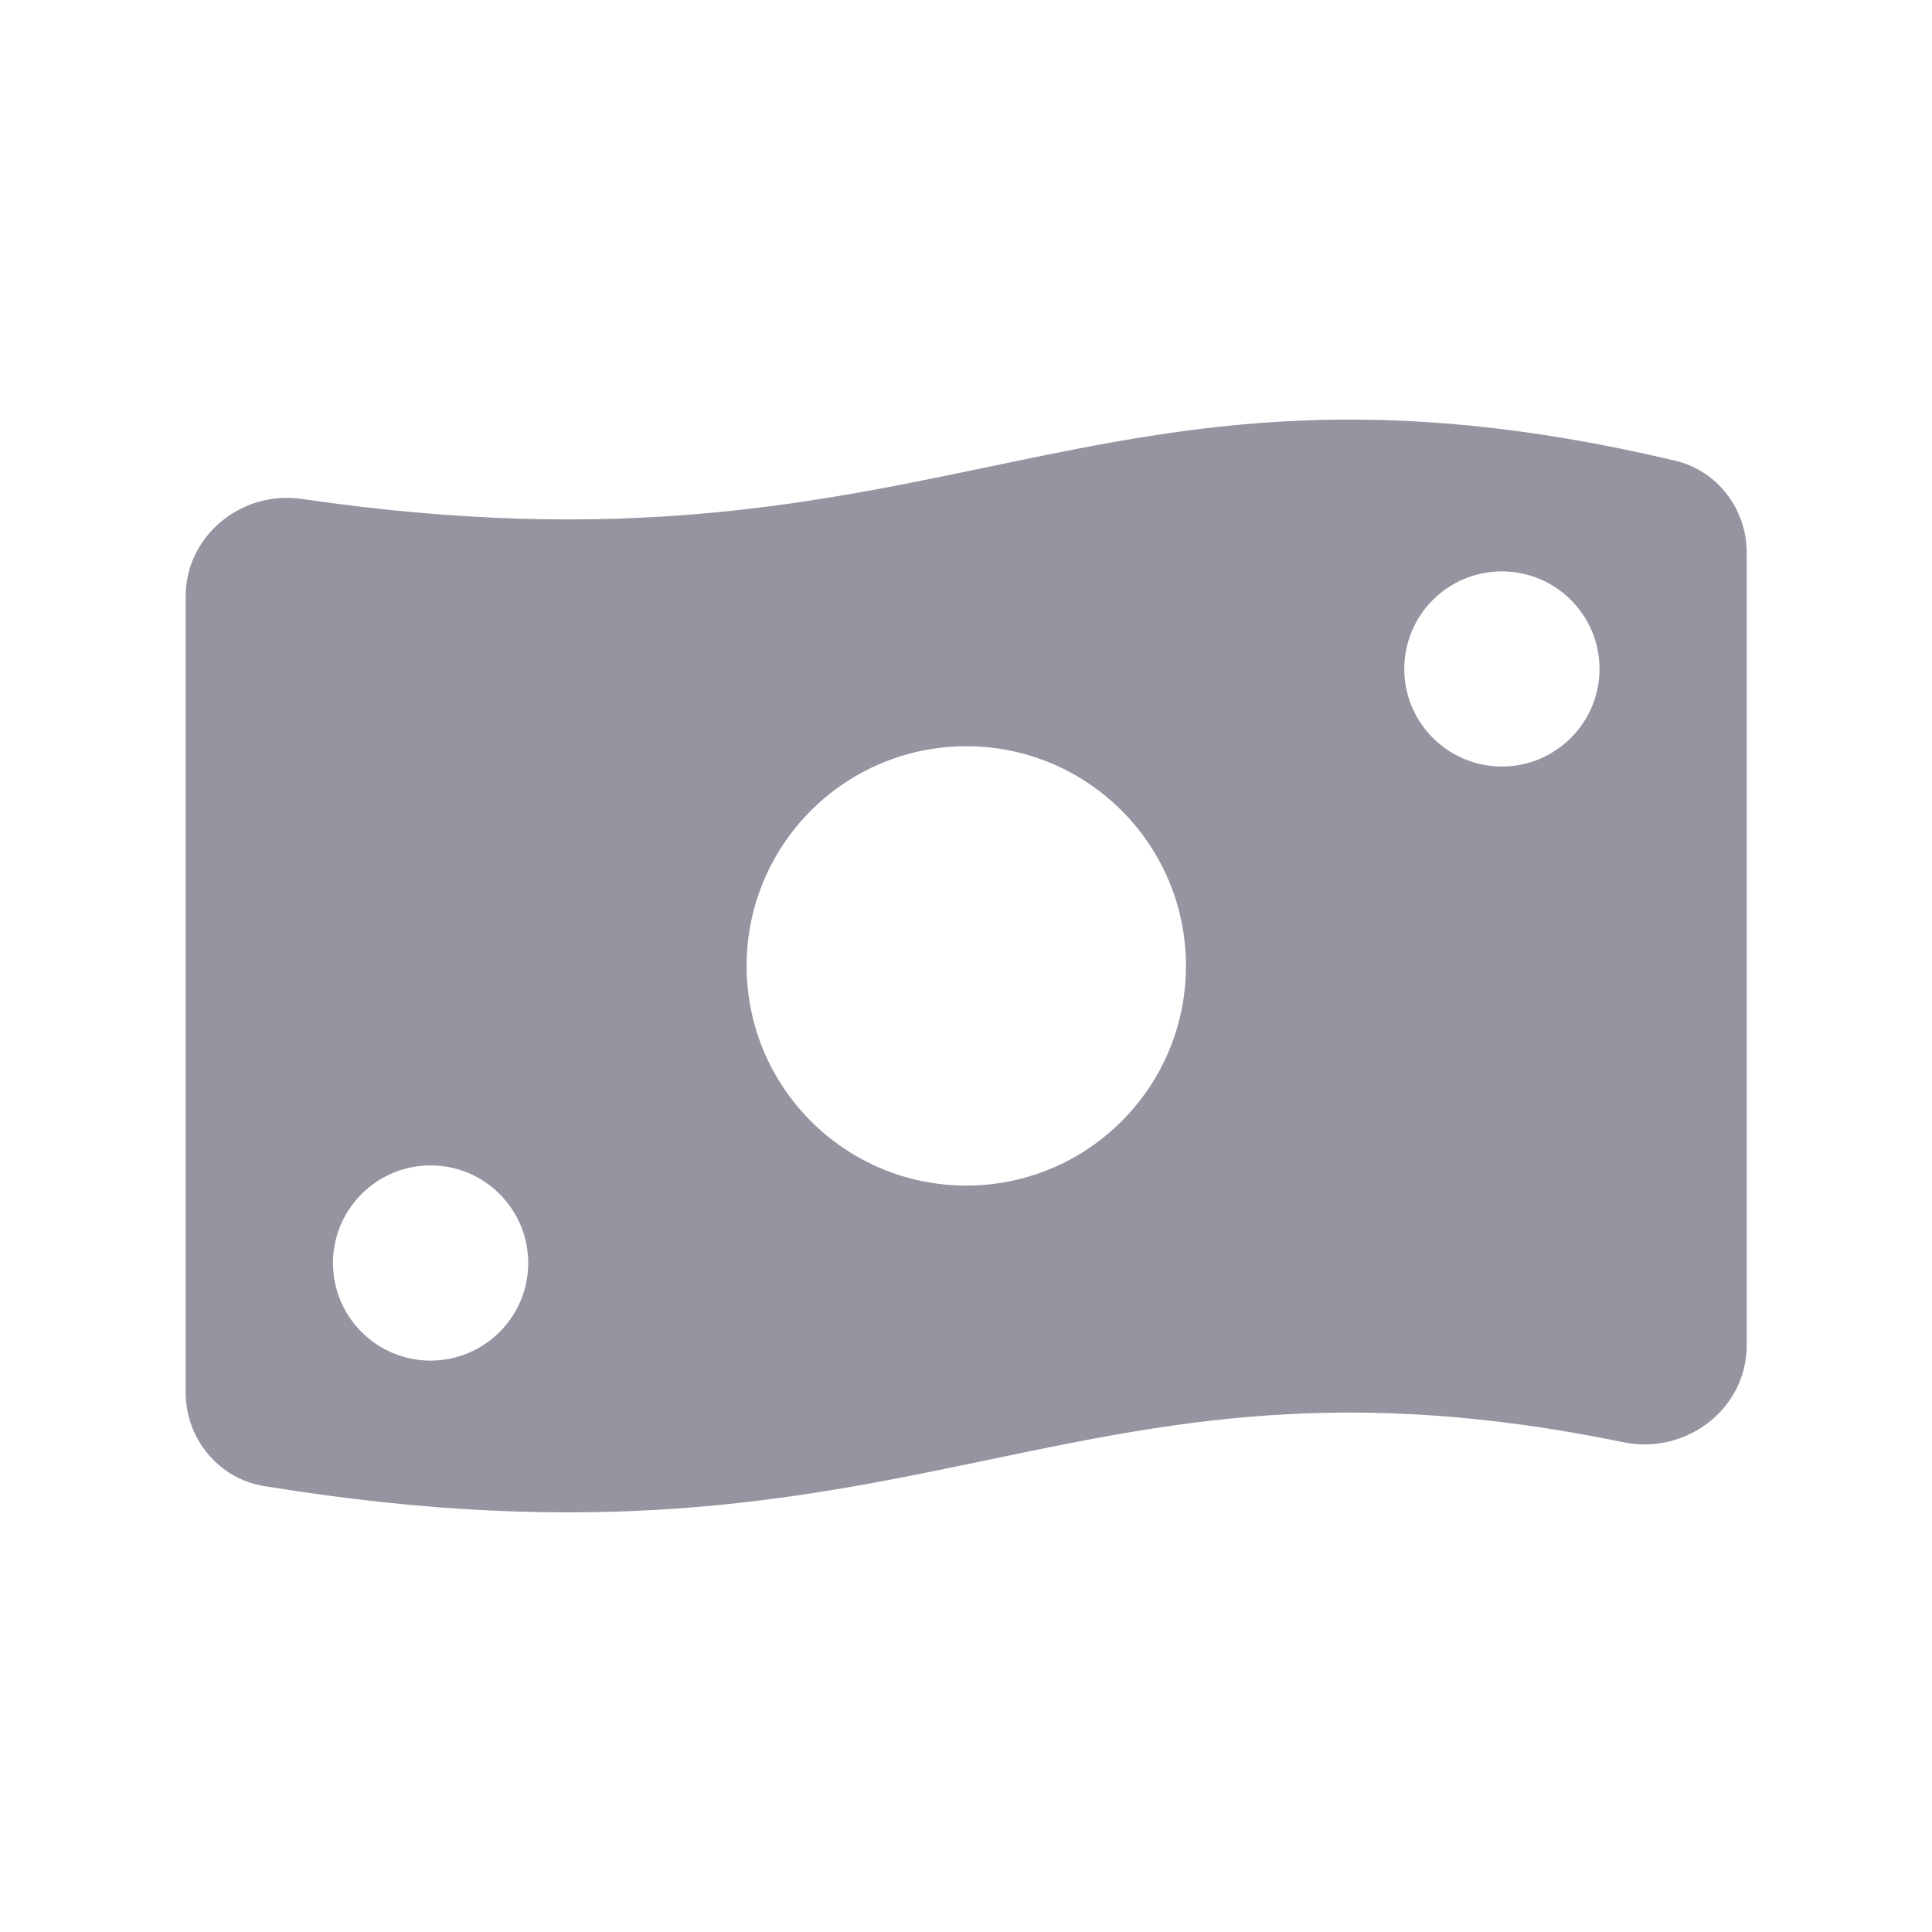 <svg width="20" height="20" viewBox="0 0 20 20" fill="none" xmlns="http://www.w3.org/2000/svg">
<path d="M3.124 5.165C9.851 6.148 11.178 3.311 17.342 4.769C17.78 4.873 18.082 5.271 18.082 5.721V13.926C18.082 14.586 17.453 15.063 16.807 14.93C10.983 13.732 9.597 16.502 2.734 15.384C2.263 15.307 1.922 14.893 1.922 14.415V6.174C1.922 5.544 2.501 5.074 3.124 5.165ZM4.457 12.064C3.899 12.065 3.447 12.517 3.447 13.074C3.447 13.632 3.899 14.085 4.457 14.085C5.015 14.085 5.468 13.632 5.468 13.074C5.468 12.517 5.015 12.064 4.457 12.064ZM10.003 7.725C8.747 7.725 7.729 8.743 7.729 9.999C7.729 11.255 8.747 12.273 10.003 12.273C11.259 12.273 12.277 11.255 12.277 9.999C12.277 8.743 11.259 7.725 10.003 7.725ZM15.547 5.915C14.989 5.915 14.537 6.367 14.537 6.925C14.537 7.482 14.989 7.934 15.547 7.935C16.105 7.935 16.558 7.482 16.558 6.925C16.558 6.367 16.105 5.915 15.547 5.915Z" fill="#9594A0"/>
</svg>
